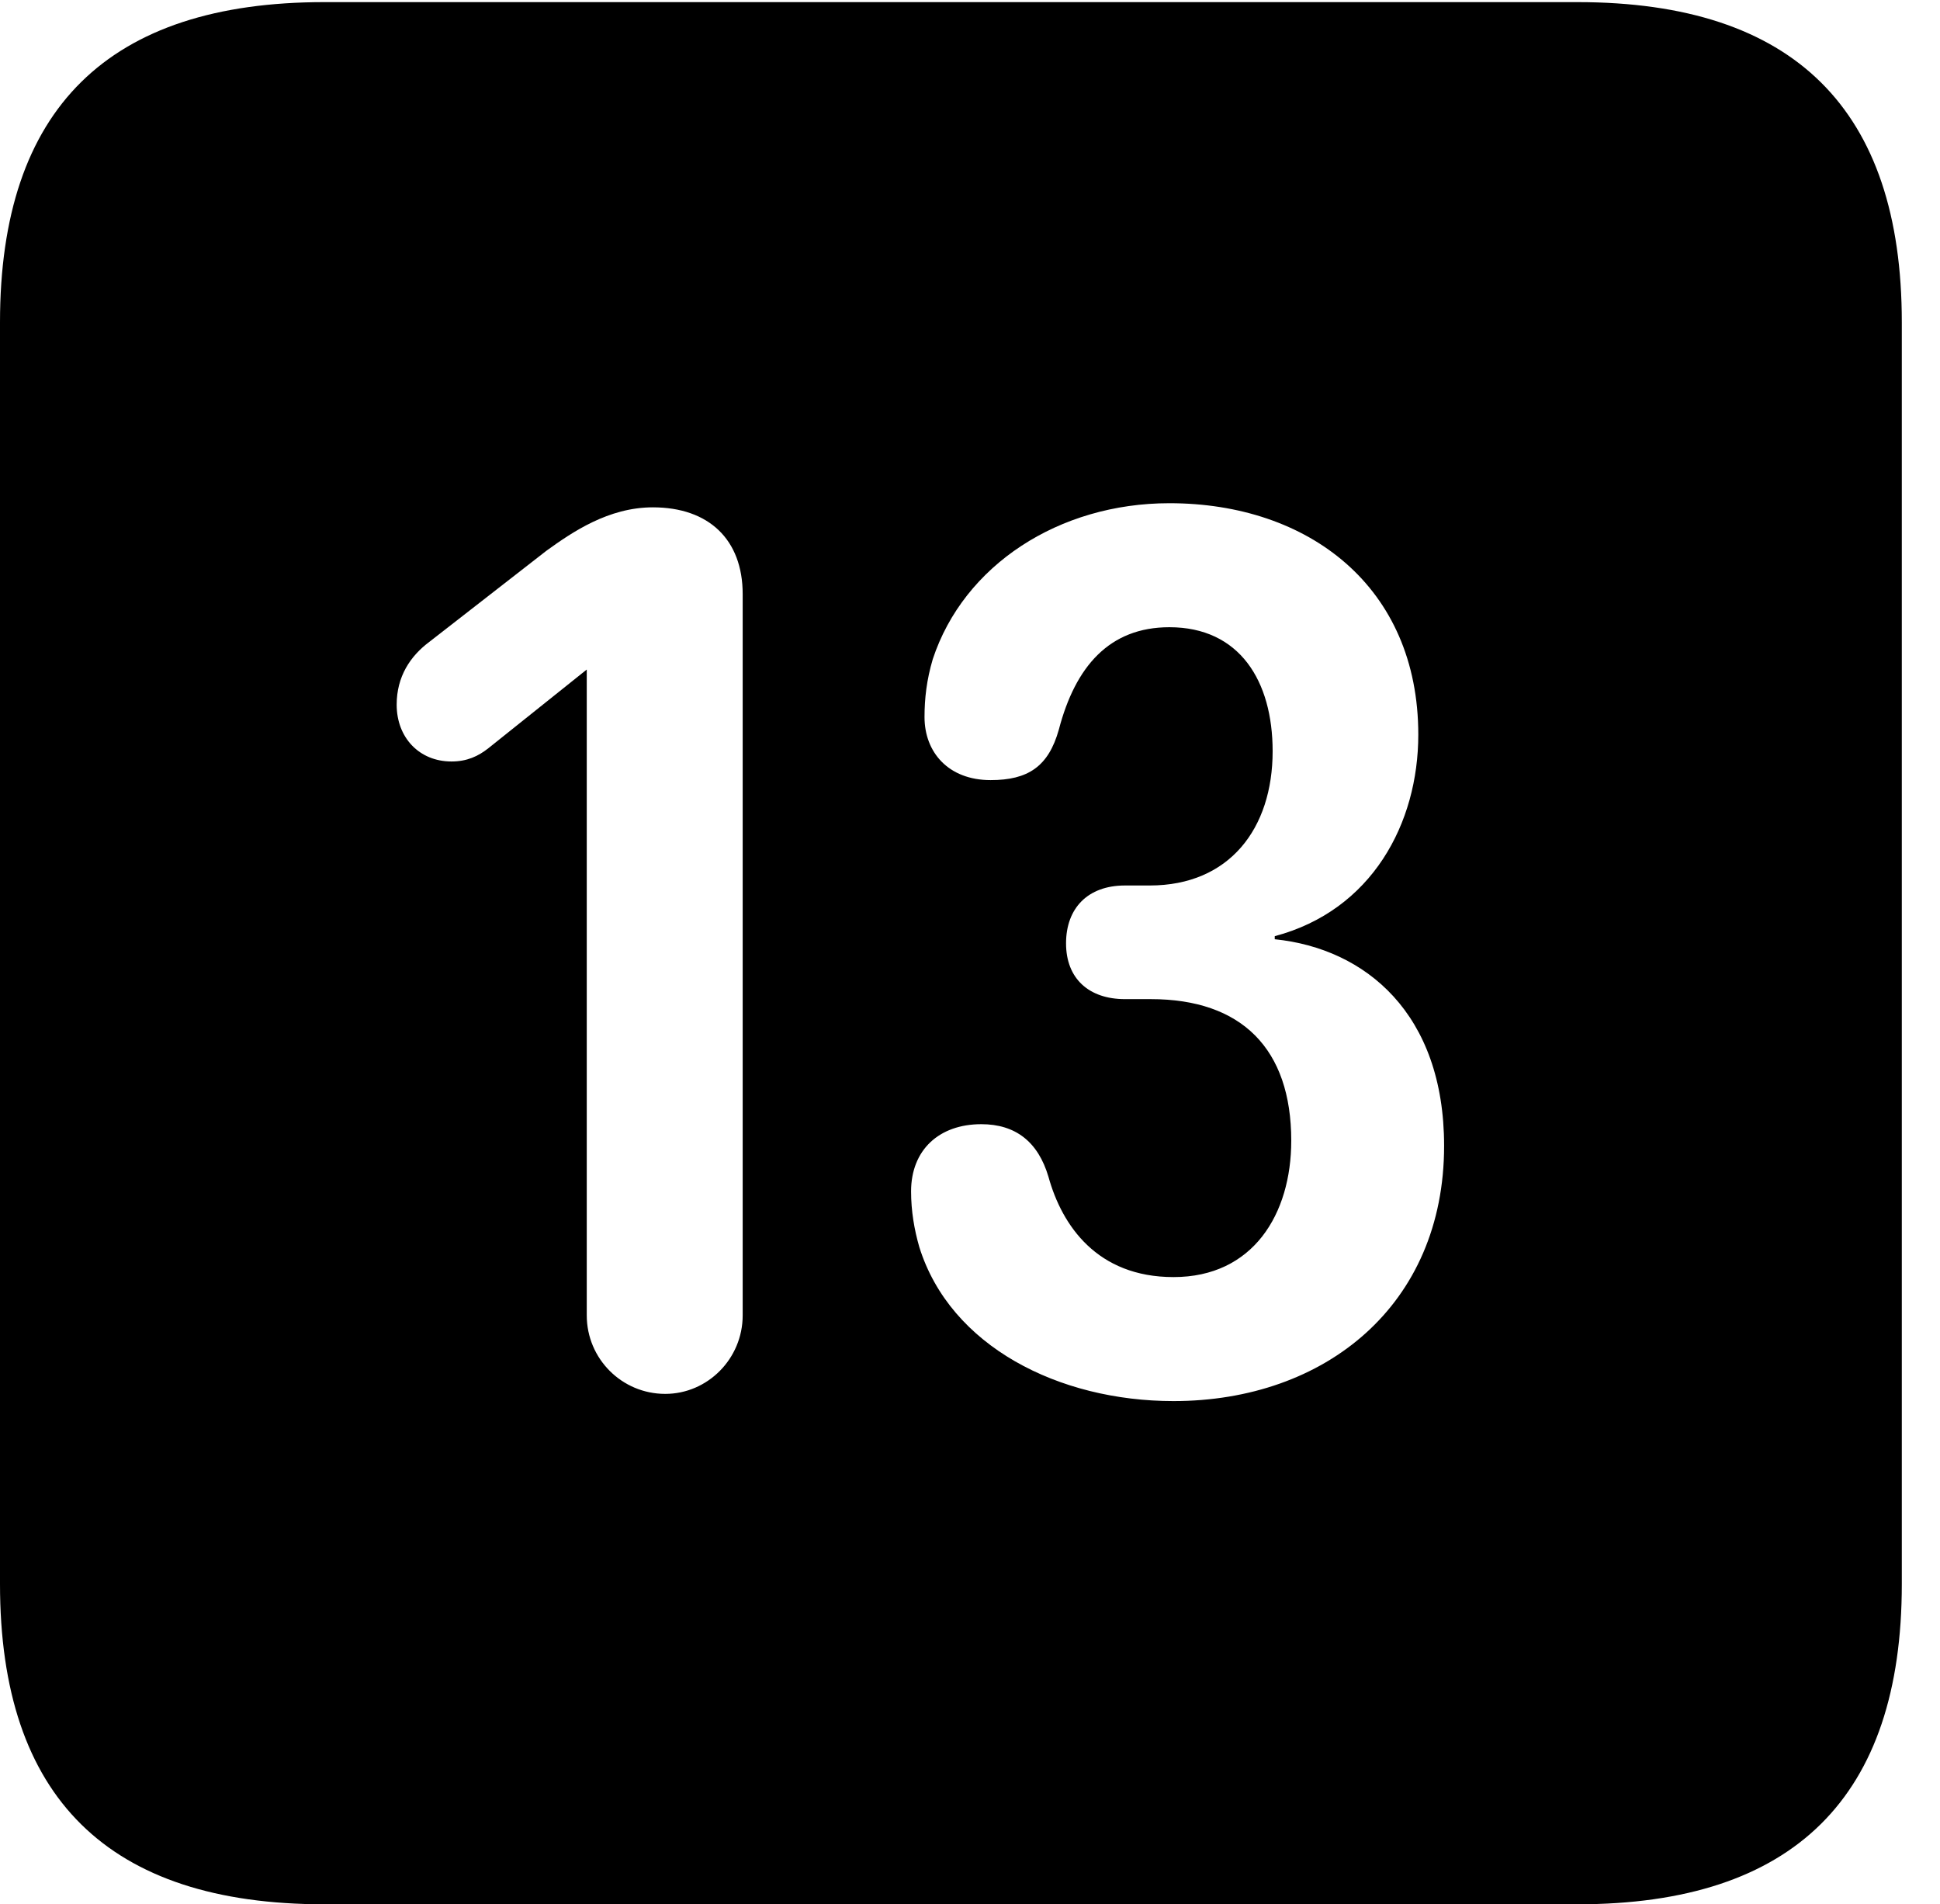 <svg version="1.1" xmlns="http://www.w3.org/2000/svg" xmlns:xlink="http://www.w3.org/1999/xlink" width="18.34" height="17.998" viewBox="0 0 18.34 17.998">
 <g>
  <rect height="17.998" opacity="0" width="18.34" x="0" y="0"/>
  <path d="M17.979 3.047L17.979 14.971C17.979 16.982 16.963 17.998 14.912 17.998L3.066 17.998C1.025 17.998 0 16.992 0 14.971L0 3.047C0 1.025 1.025 0.02 3.066 0.02L14.912 0.02C16.963 0.02 17.979 1.035 17.979 3.047ZM8.818 6.23C8.76 6.426 8.74 6.602 8.74 6.777C8.74 7.109 8.965 7.373 9.365 7.373C9.717 7.373 9.912 7.246 10.01 6.895C10.166 6.299 10.488 5.928 11.055 5.928C11.719 5.928 12.031 6.436 12.031 7.1C12.031 7.832 11.621 8.369 10.869 8.369L10.635 8.369C10.283 8.369 10.078 8.584 10.078 8.916C10.078 9.248 10.293 9.443 10.635 9.443L10.879 9.443C11.738 9.443 12.207 9.912 12.207 10.781C12.207 11.475 11.846 12.07 11.094 12.07C10.371 12.07 10.039 11.582 9.912 11.123C9.814 10.791 9.6 10.625 9.277 10.625C8.877 10.625 8.613 10.869 8.613 11.26C8.613 11.445 8.643 11.621 8.691 11.787C8.984 12.725 10.01 13.242 11.094 13.242C12.529 13.242 13.652 12.334 13.652 10.83C13.652 9.58 12.91 8.965 12.051 8.877L12.051 8.848C12.969 8.604 13.408 7.783 13.408 6.943C13.408 5.547 12.373 4.756 11.055 4.756C10.01 4.756 9.111 5.342 8.818 6.23ZM5.166 5.205L4.062 6.064C3.877 6.201 3.75 6.396 3.75 6.66C3.75 6.973 3.965 7.197 4.268 7.197C4.414 7.197 4.521 7.148 4.619 7.07L5.547 6.328L5.547 12.432C5.547 12.842 5.879 13.174 6.289 13.174C6.689 13.174 7.021 12.842 7.021 12.432L7.021 5.615C7.021 5.098 6.699 4.795 6.172 4.795C5.752 4.795 5.41 5.029 5.166 5.205Z" fill="currentColor"/>
 </g>
</svg>
